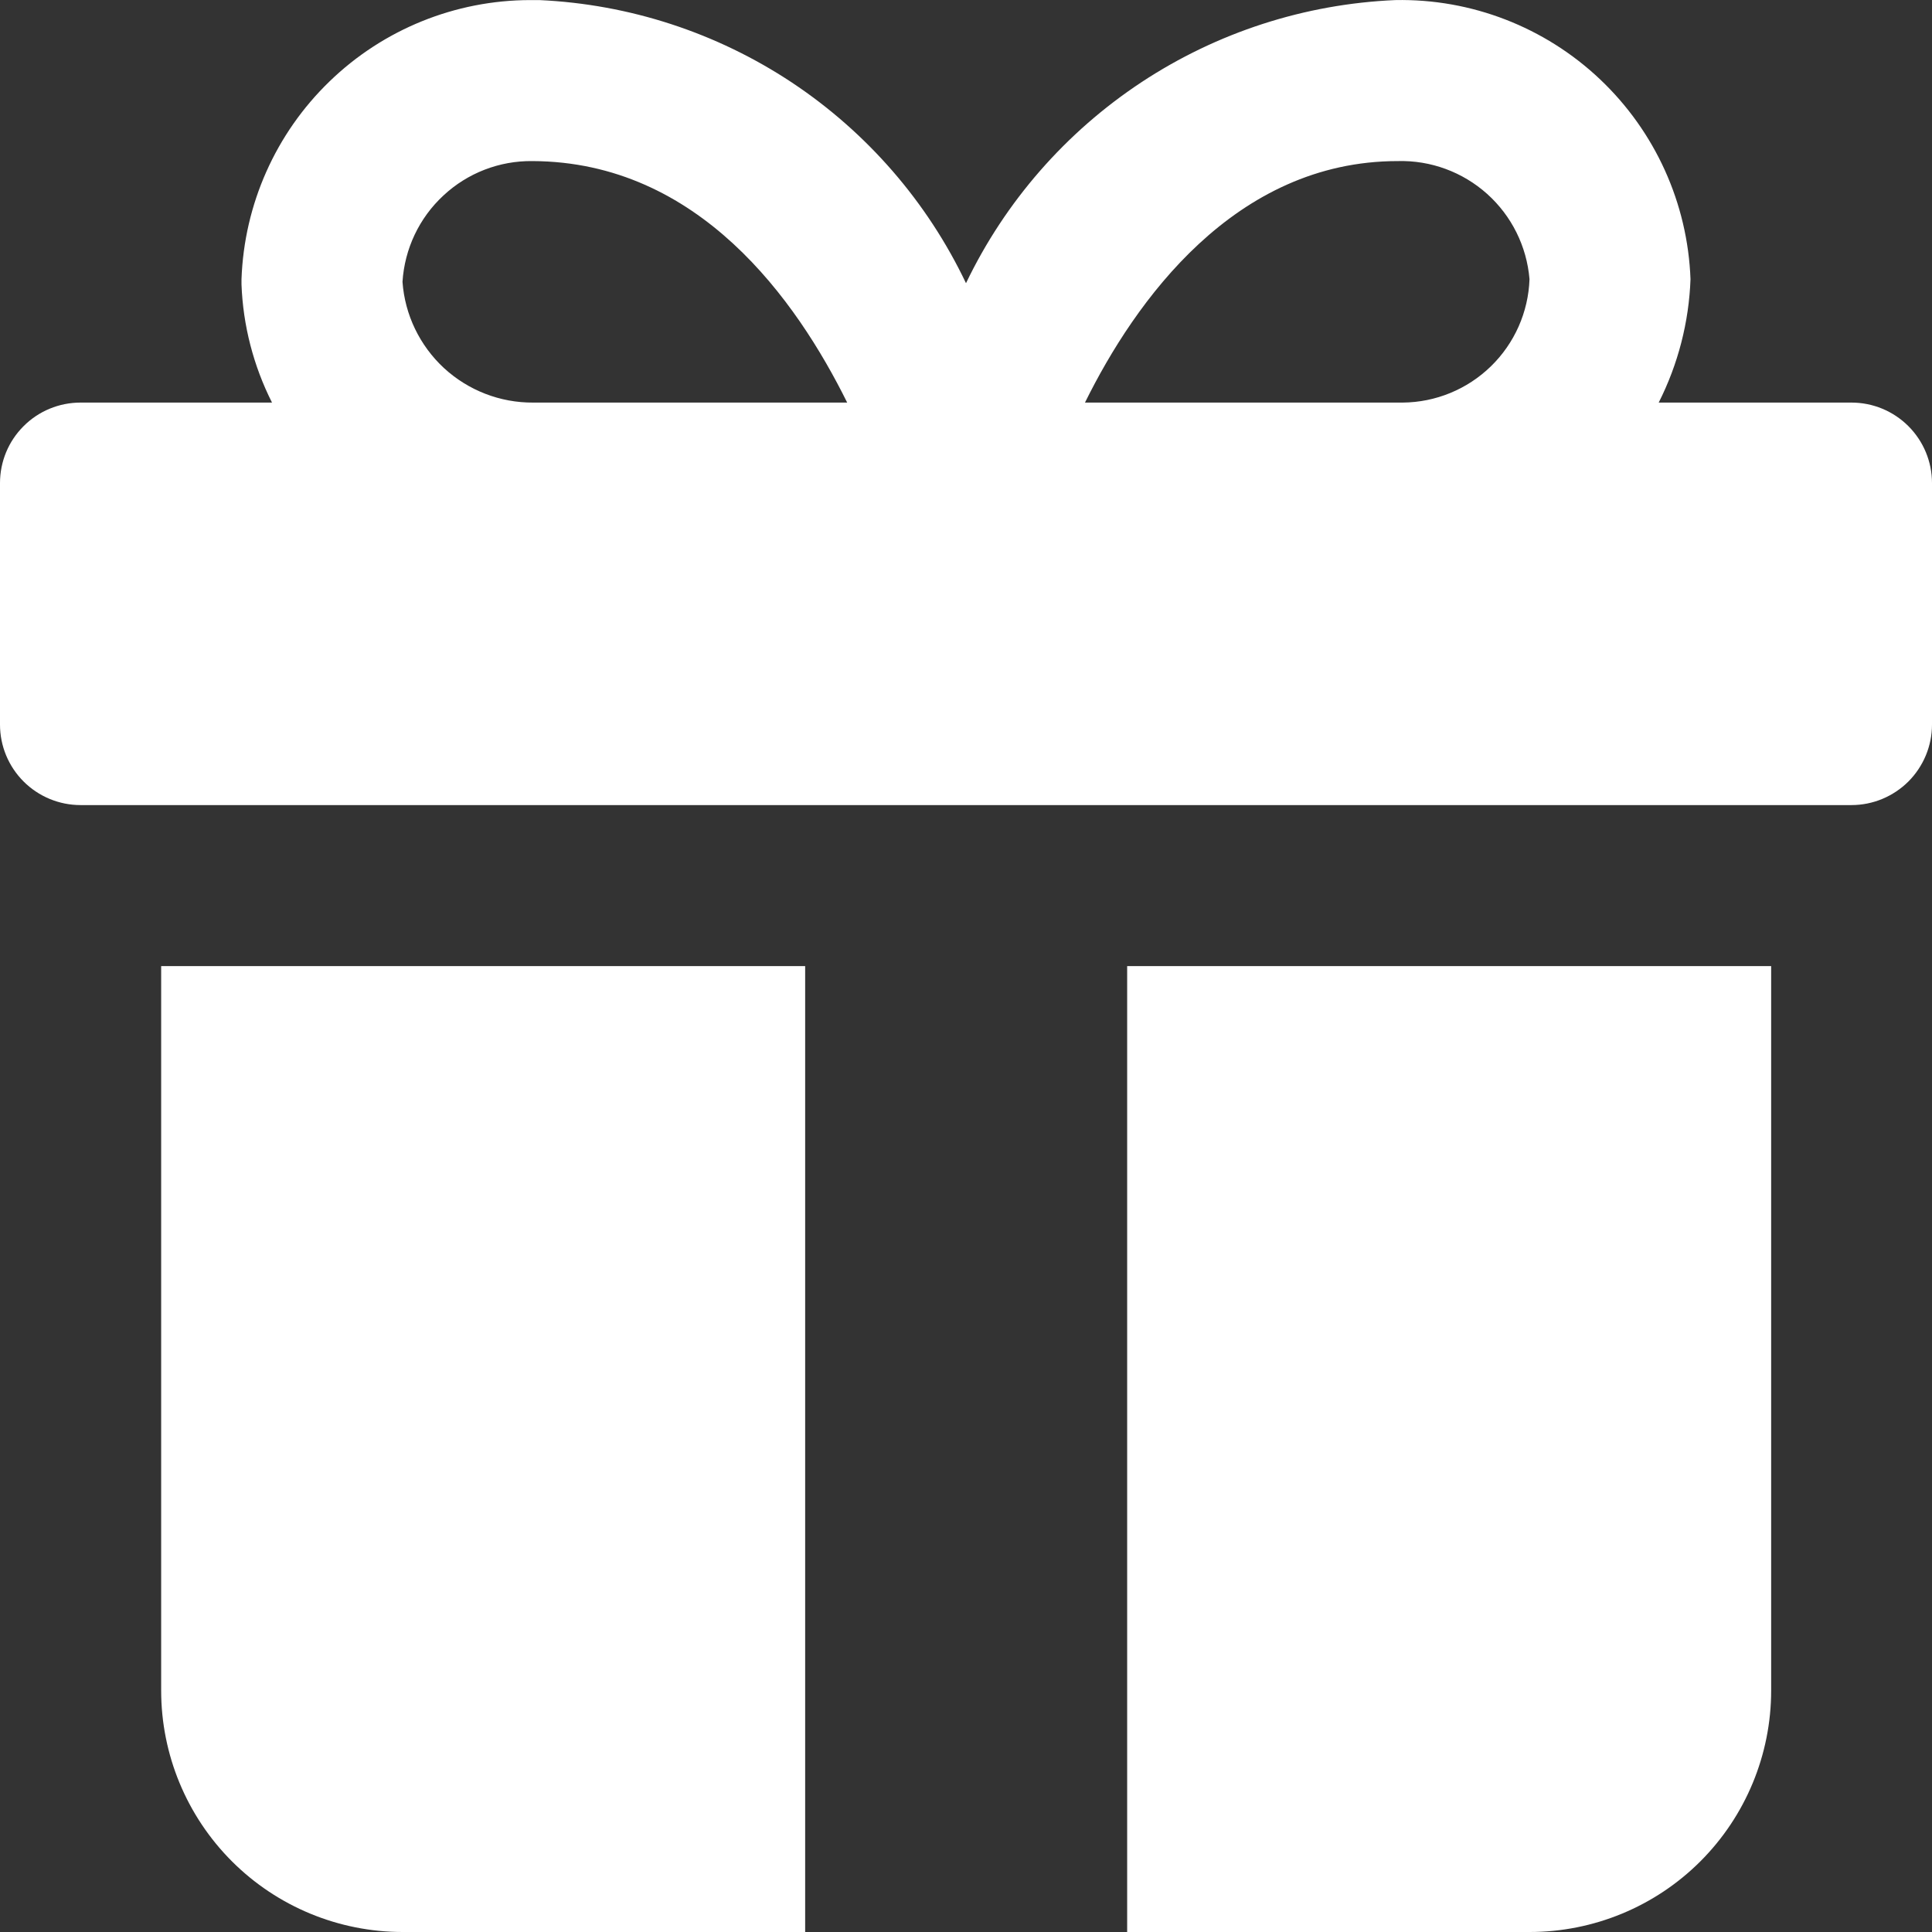 <svg width="24" height="24" viewBox="0 0 24 24" fill="none" xmlns="http://www.w3.org/2000/svg">
<rect x="0" y="0" width="24" height="24" fill="#333333" stroke="none"/>
<path d="M23 5.001H20.605C20.846 4.524 20.981 4.001 21 3.468C20.965 2.524 20.561 1.633 19.875 0.984C19.19 0.336 18.276 -0.018 17.333 0.001C16.209 0.049 15.119 0.402 14.18 1.021C13.241 1.641 12.487 2.503 12 3.518C11.518 2.506 10.77 1.645 9.837 1.025C8.903 0.406 7.819 0.052 6.7 0.001C6.662 0.001 6.624 0.001 6.586 0.001C5.656 0.002 4.762 0.364 4.094 1.011C3.425 1.657 3.033 2.538 3 3.468V3.534C3.019 4.044 3.149 4.545 3.379 5.001H1C0.735 5.001 0.48 5.106 0.293 5.294C0.105 5.481 0 5.735 0 6.001L0 9.001C0 9.266 0.105 9.52 0.293 9.708C0.48 9.895 0.735 10.001 1 10.001H23C23.265 10.001 23.519 9.895 23.707 9.708C23.894 9.52 24 9.266 24 9.001V6.001C24 5.735 23.894 5.481 23.707 5.294C23.519 5.106 23.265 5.001 23 5.001ZM17.364 2.001C17.772 1.99 18.169 2.136 18.474 2.409C18.778 2.682 18.966 3.06 19 3.468C18.986 3.877 18.814 4.265 18.52 4.551C18.227 4.836 17.834 4.998 17.425 5.001H13.478C14.1 3.742 15.337 2.001 17.364 2.001ZM5 3.501C5.026 3.091 5.207 2.708 5.508 2.429C5.808 2.149 6.204 1.996 6.614 2.001C8.683 2.009 9.895 3.732 10.524 5.001H6.624C6.213 5.004 5.817 4.85 5.515 4.572C5.214 4.293 5.029 3.91 5 3.501Z" fill="white"/>
<path d="M14.002 12.001V24H19.002C19.797 24 20.561 23.684 21.123 23.122C21.686 22.559 22.002 21.796 22.002 21V12.001H14.002Z" fill="white"/>
<path d="M10.002 12.001H2.002V21C2.002 21.796 2.318 22.559 2.881 23.122C3.443 23.684 4.206 24 5.002 24H10.002V12.001Z" fill="white"/>
</svg>
